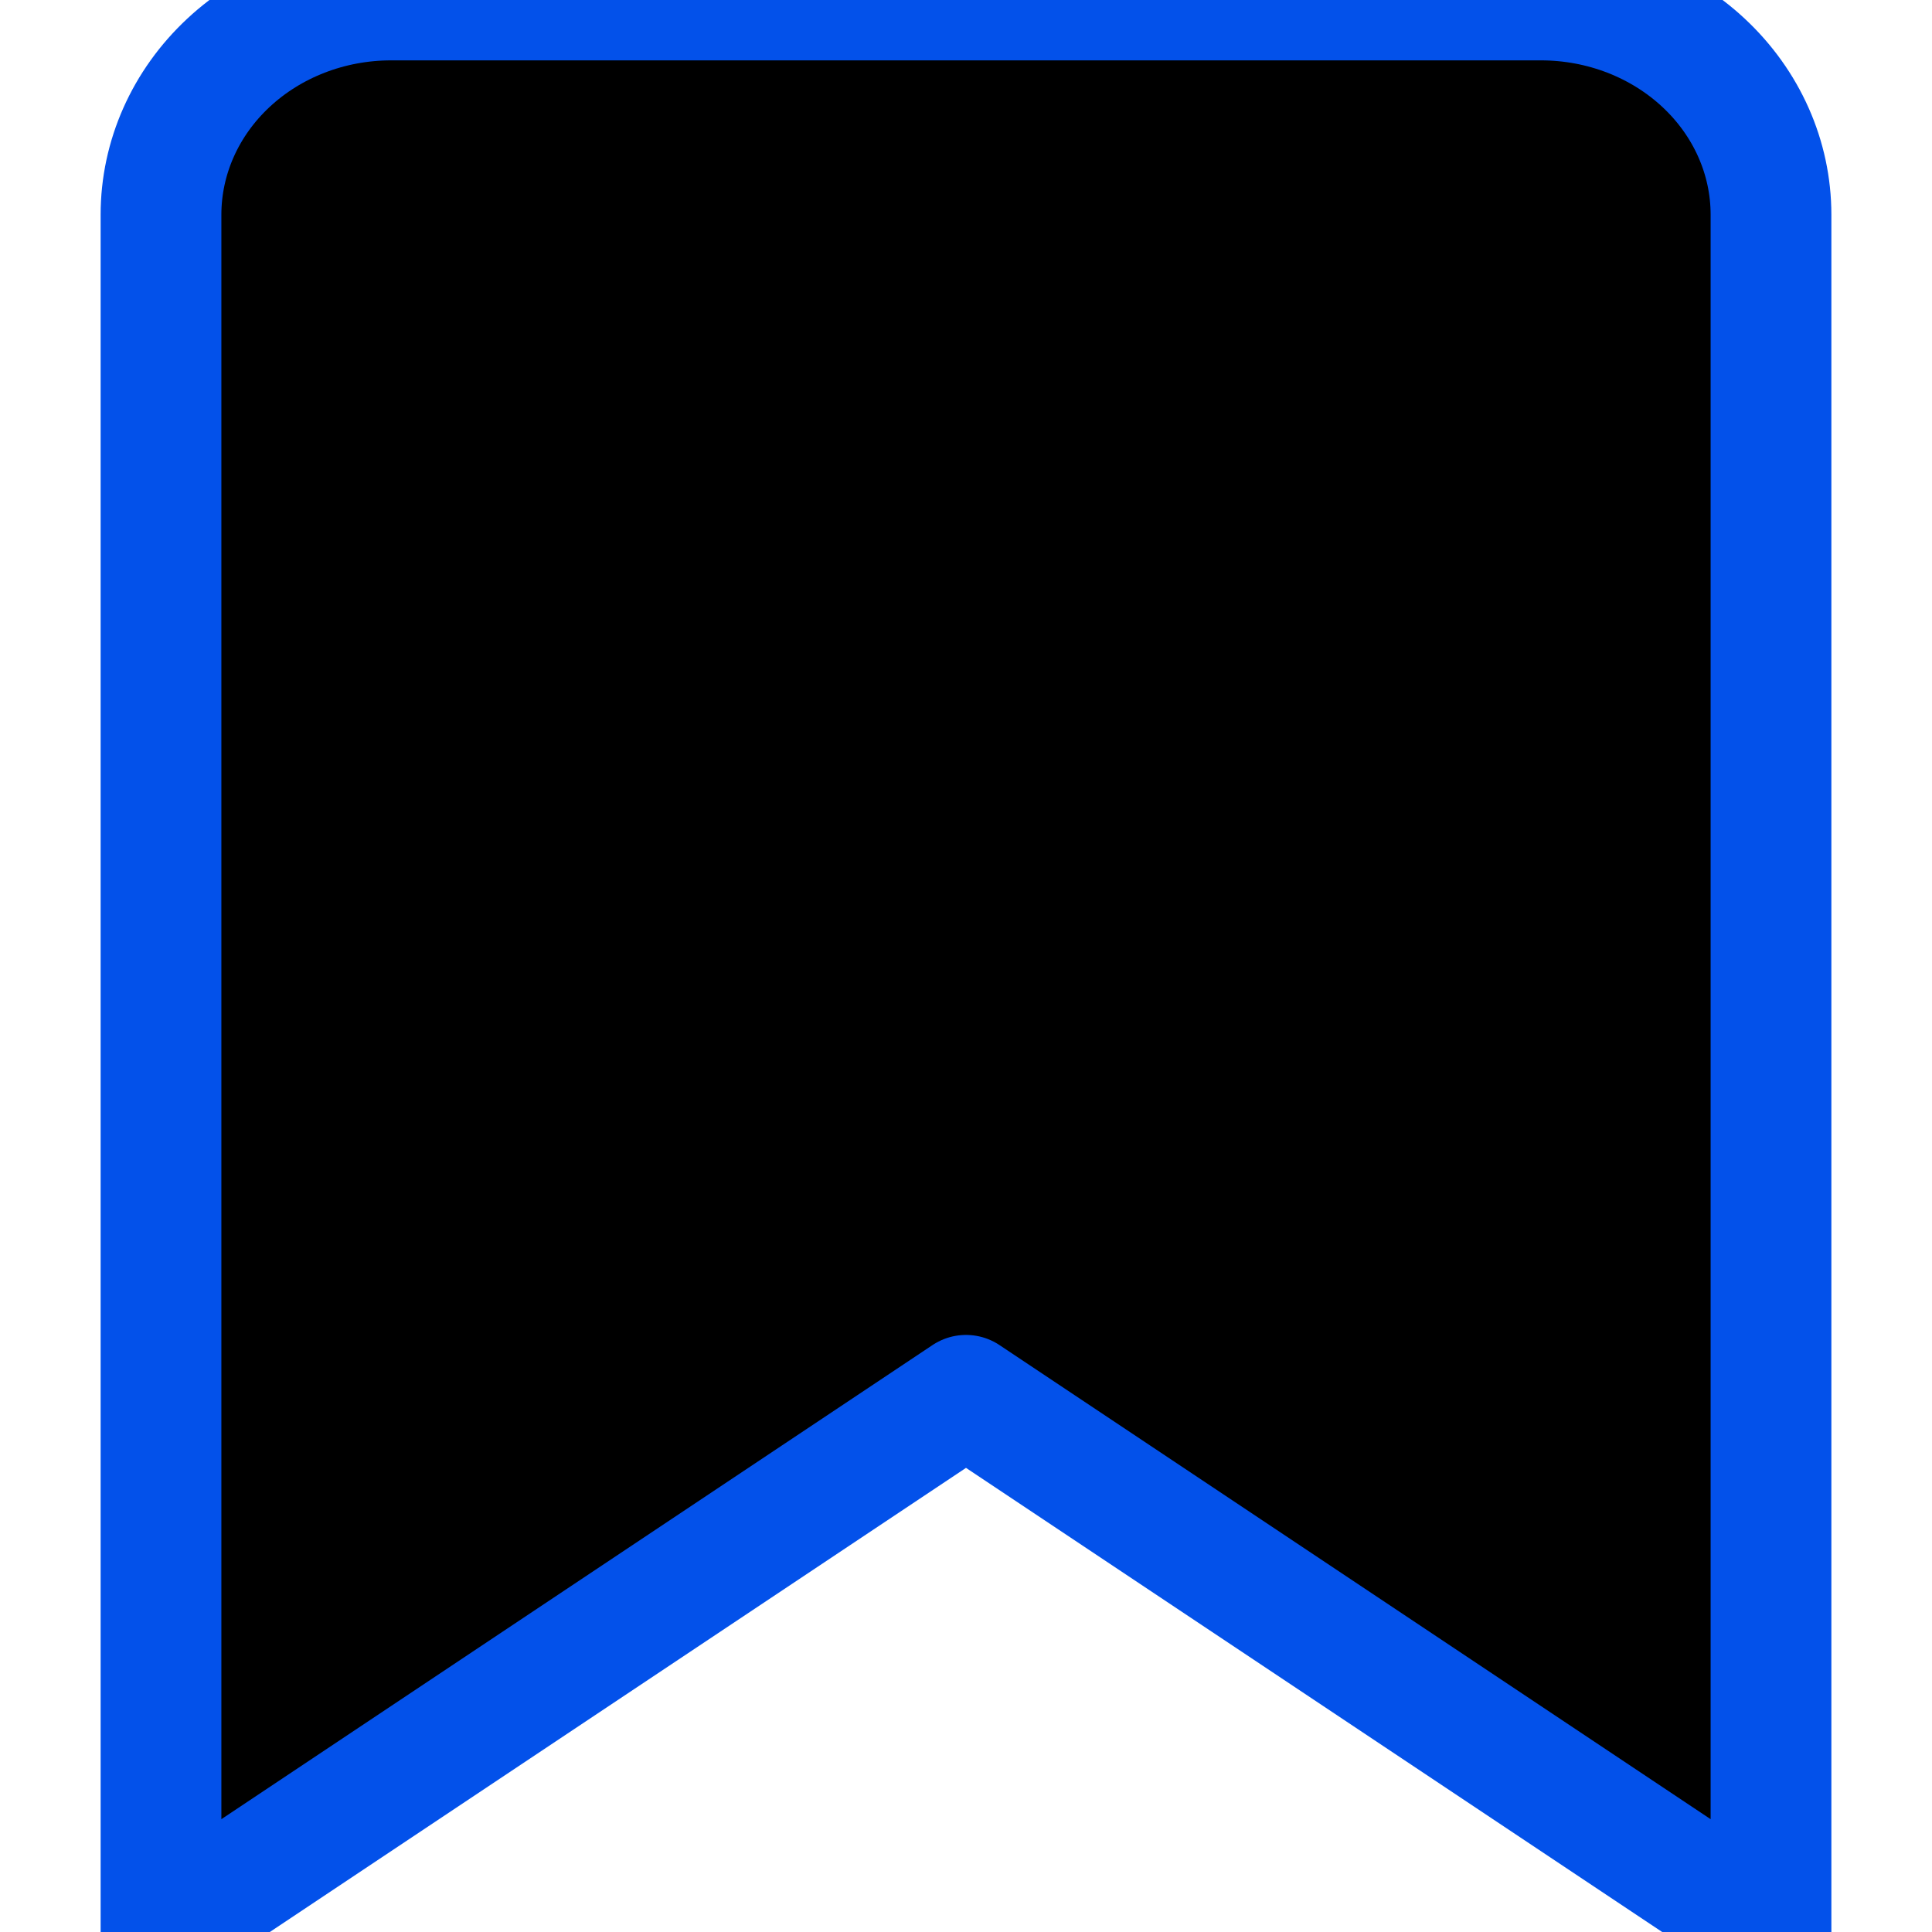 <svg width="24" height="24" viewBox="0 0 24 24" fill="none" xmlns="http://www.w3.org/2000/svg">
<path d="M22 24L12 17.333L2 24V2.667C2 1.959 2.301 1.281 2.837 0.781C3.373 0.281 4.099 0 4.857 0H19.143C19.901 0 20.627 0.281 21.163 0.781C21.699 1.281 22 1.959 22 2.667V24Z" stroke-width="1.5" stroke-linecap="round" stroke-linejoin="round" stroke="#0351EA" fill="currentColor"/>
</svg>
